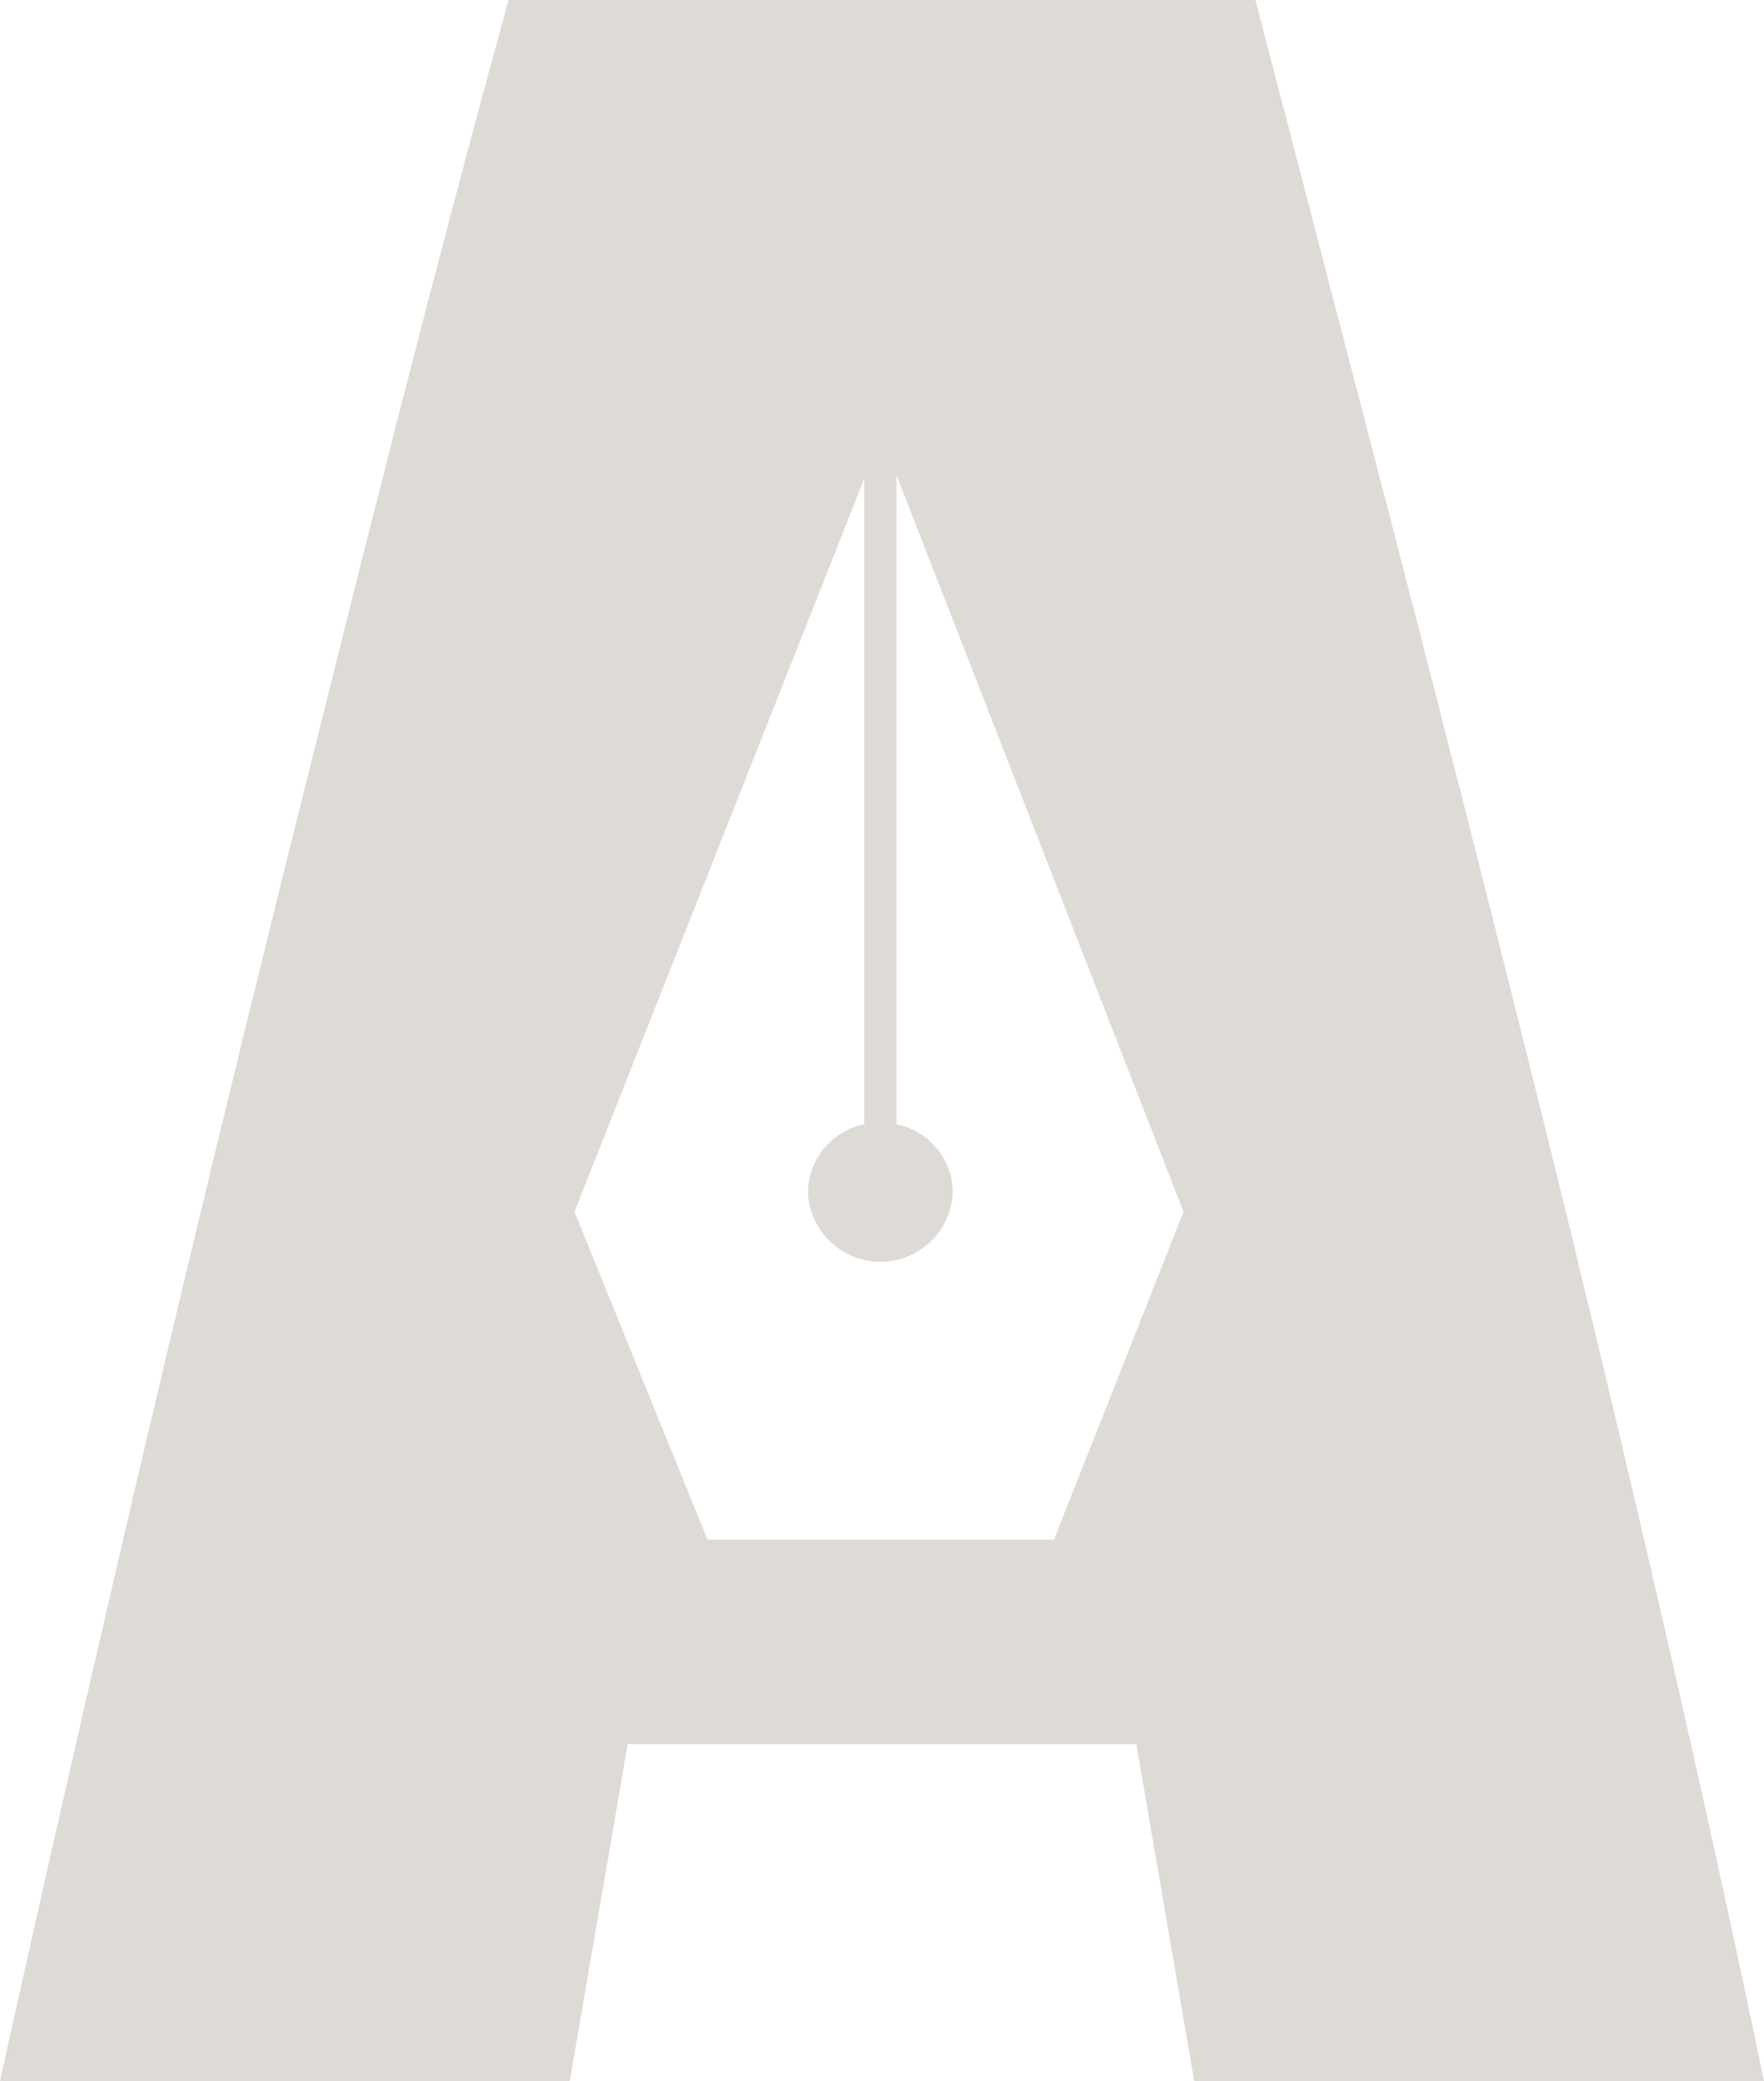 <svg xmlns="http://www.w3.org/2000/svg" width="209.831" height="247.533" viewBox="0 0 209.831 247.533">
  <path id="Mark" d="M67.772,247.533,0,247.531c4.361-19.706,9.127-40.681,14.167-62.343,5.086-21.862,10.368-43.951,15.7-65.653,5.305-21.6,10.652-43.008,15.892-63.629C50.979,35.358,55.938,16.549,60.5,0h88.834q3.908,15.02,8.371,32.164l.053.2,6.125,23.541c5.314,20.416,10.788,41.823,16.274,63.629,5.459,21.707,10.805,43.8,15.89,65.653,5.069,21.789,9.706,42.763,13.785,62.341l-67.775,0-6.892-40.092h-60.5l-6.892,40.092v0Zm.563-103.4L84.16,183.126H125.37l15.415-38.991L106.639,56.512v77.206a8.359,8.359,0,0,1,6.7,8.07,8.622,8.622,0,0,1-17.231,0,8.358,8.358,0,0,1,6.7-8.071v-76.8Z" fill="#dedad5"/>
</svg>
